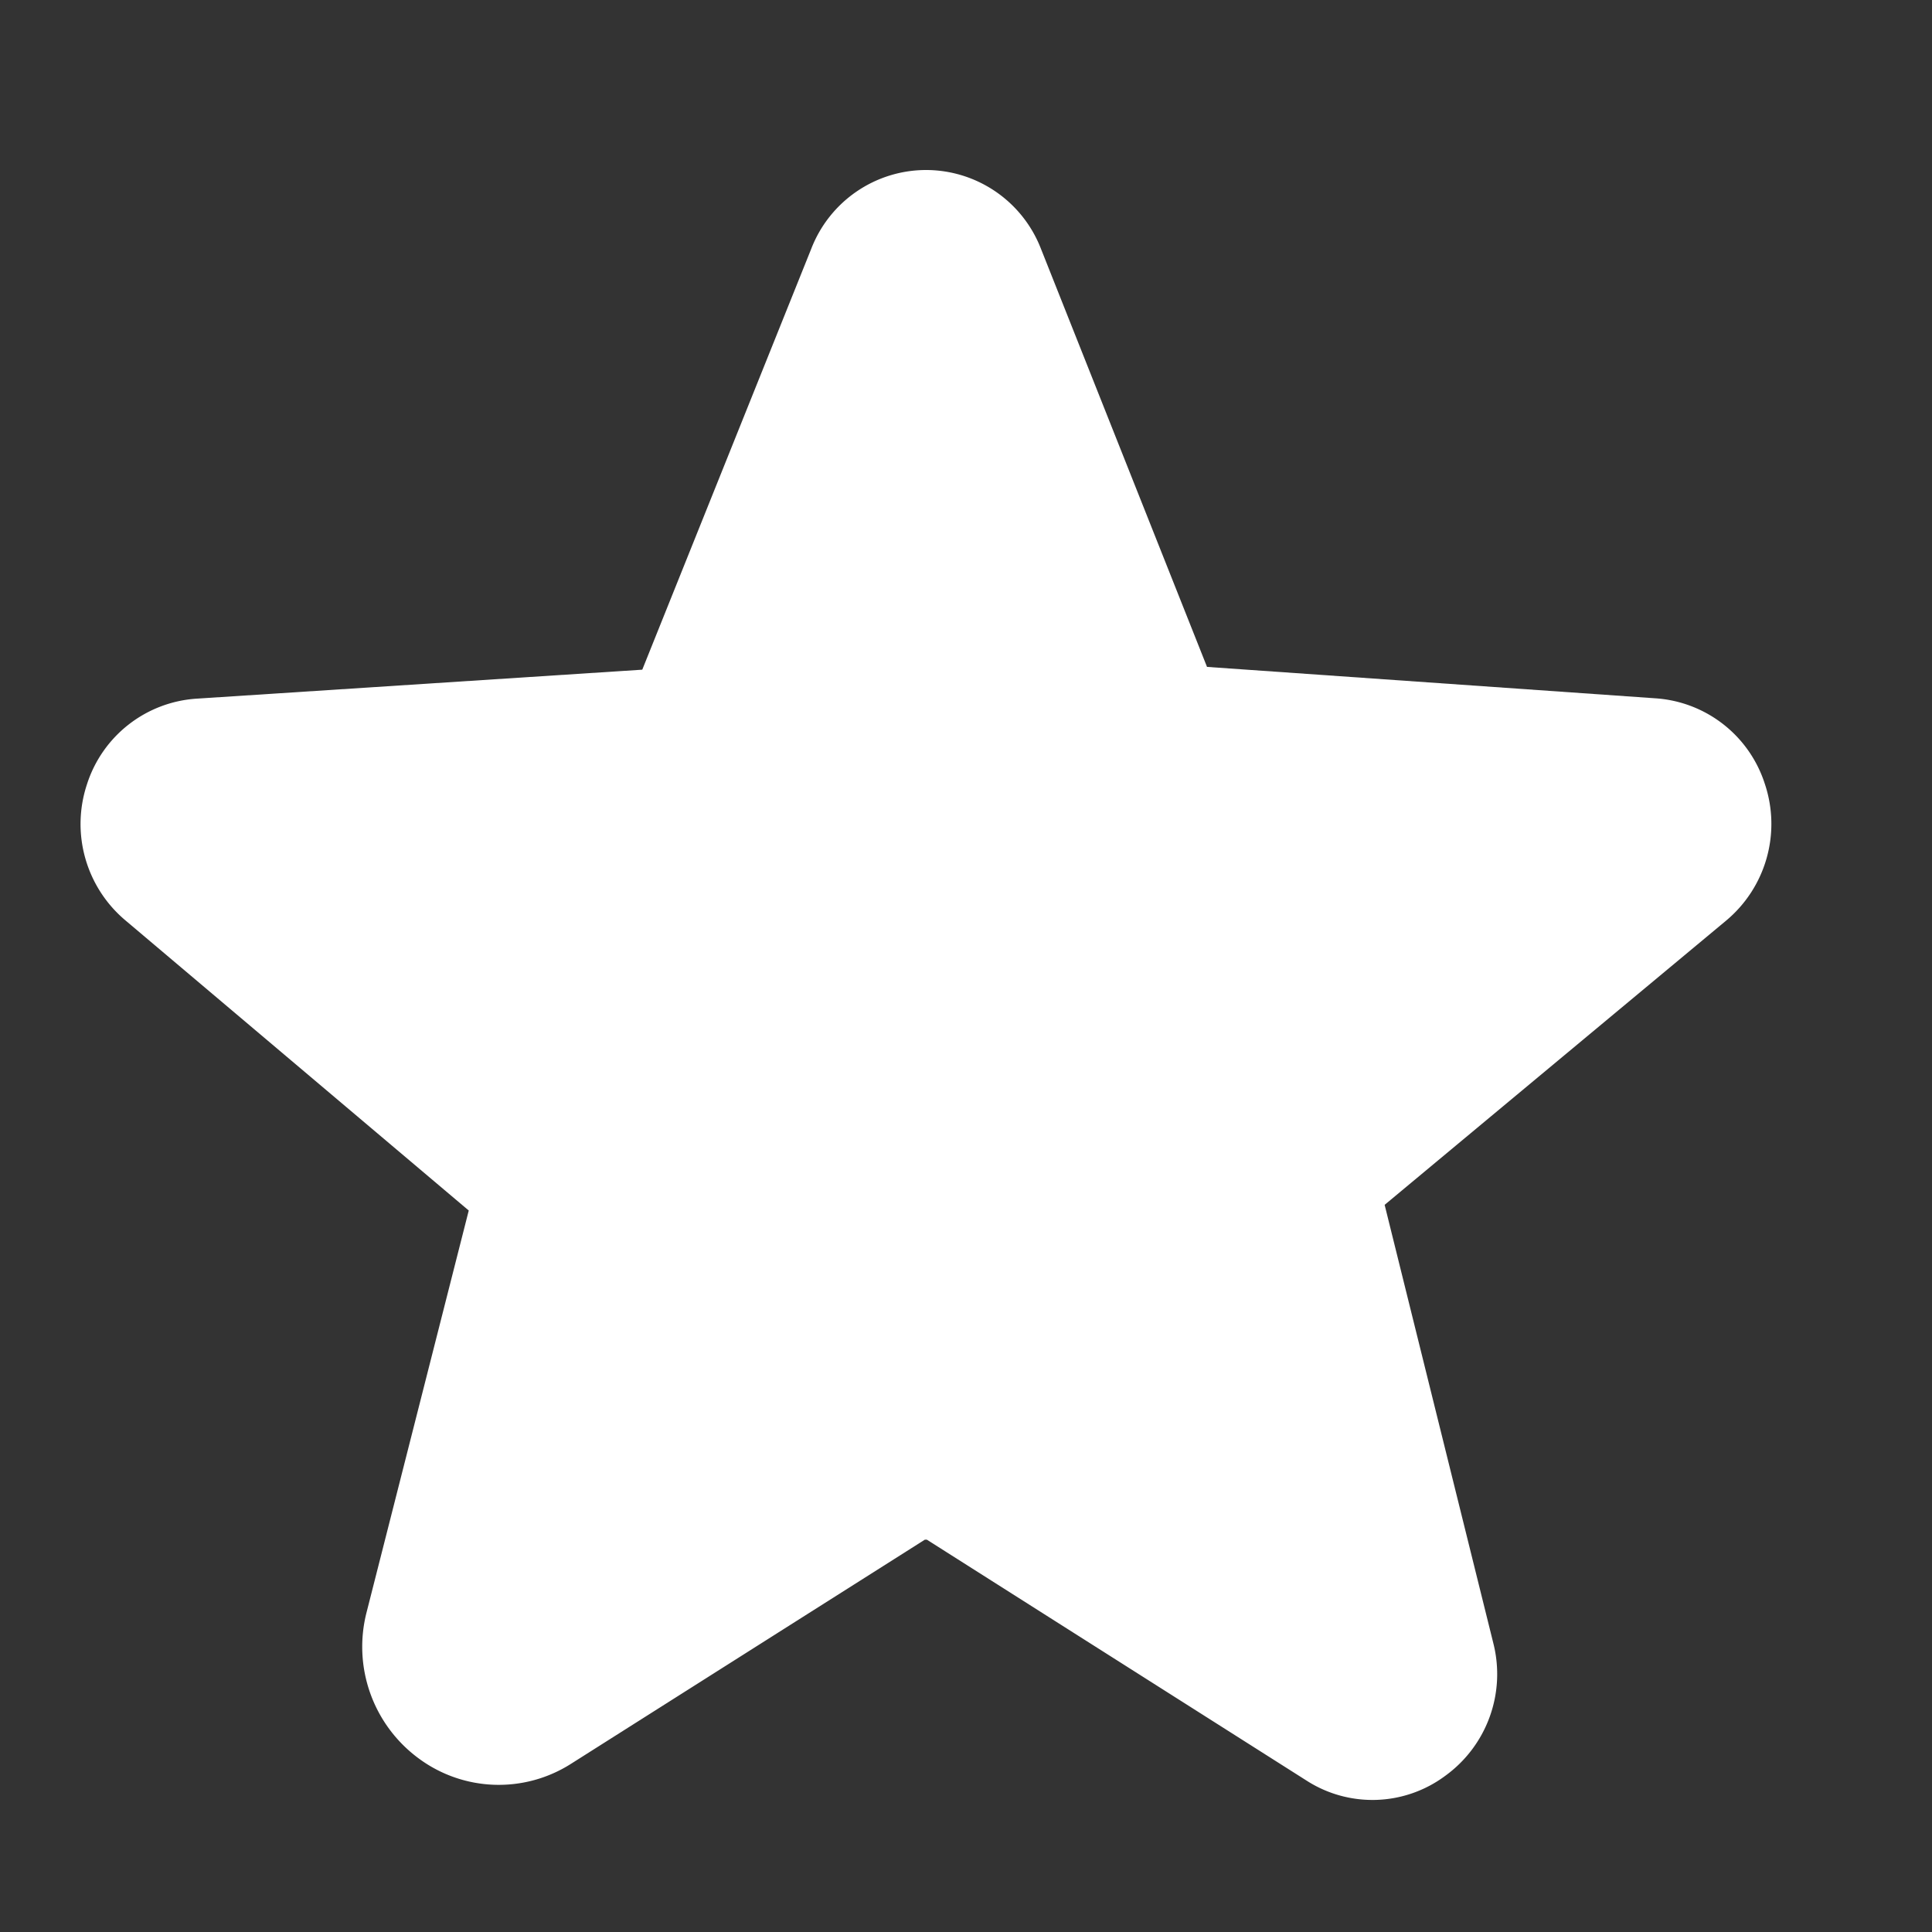 <svg xmlns="http://www.w3.org/2000/svg" width="16" height="16" viewBox="0 0 16 16"><rect x="0" y="0" width="16" height="16" fill="#333333" stroke="none"/><defs><style>.a{fill:rgba(0,0,0,0);}.b{fill:#fff;}</style></defs><g transform="translate(-0.332 0.155)"><rect class="a" width="16" height="16" transform="translate(0.332 -0.155)"/><path class="b" d="M29.939,21.085a1.023,1.023,0,0,0-.908-.71l-3.712-.26-1.377-3.467A1.021,1.021,0,0,0,22.991,16h0a1.02,1.02,0,0,0-.949.651l-1.4,3.487-3.691.24a1.023,1.023,0,0,0-.908.71,1.043,1.043,0,0,0,.322,1.129l2.84,2.4-.845,3.323a1.148,1.148,0,0,0,.438,1.22,1.114,1.114,0,0,0,1.254.039l2.93-1.856s.008,0,.017,0l3.152,2A1.009,1.009,0,0,0,27.29,29.3a1.04,1.04,0,0,0,.4-1.1l-.9-3.63,2.827-2.353A1.043,1.043,0,0,0,29.939,21.085Z" transform="translate(-14.991 -14.747)"/></g></svg>